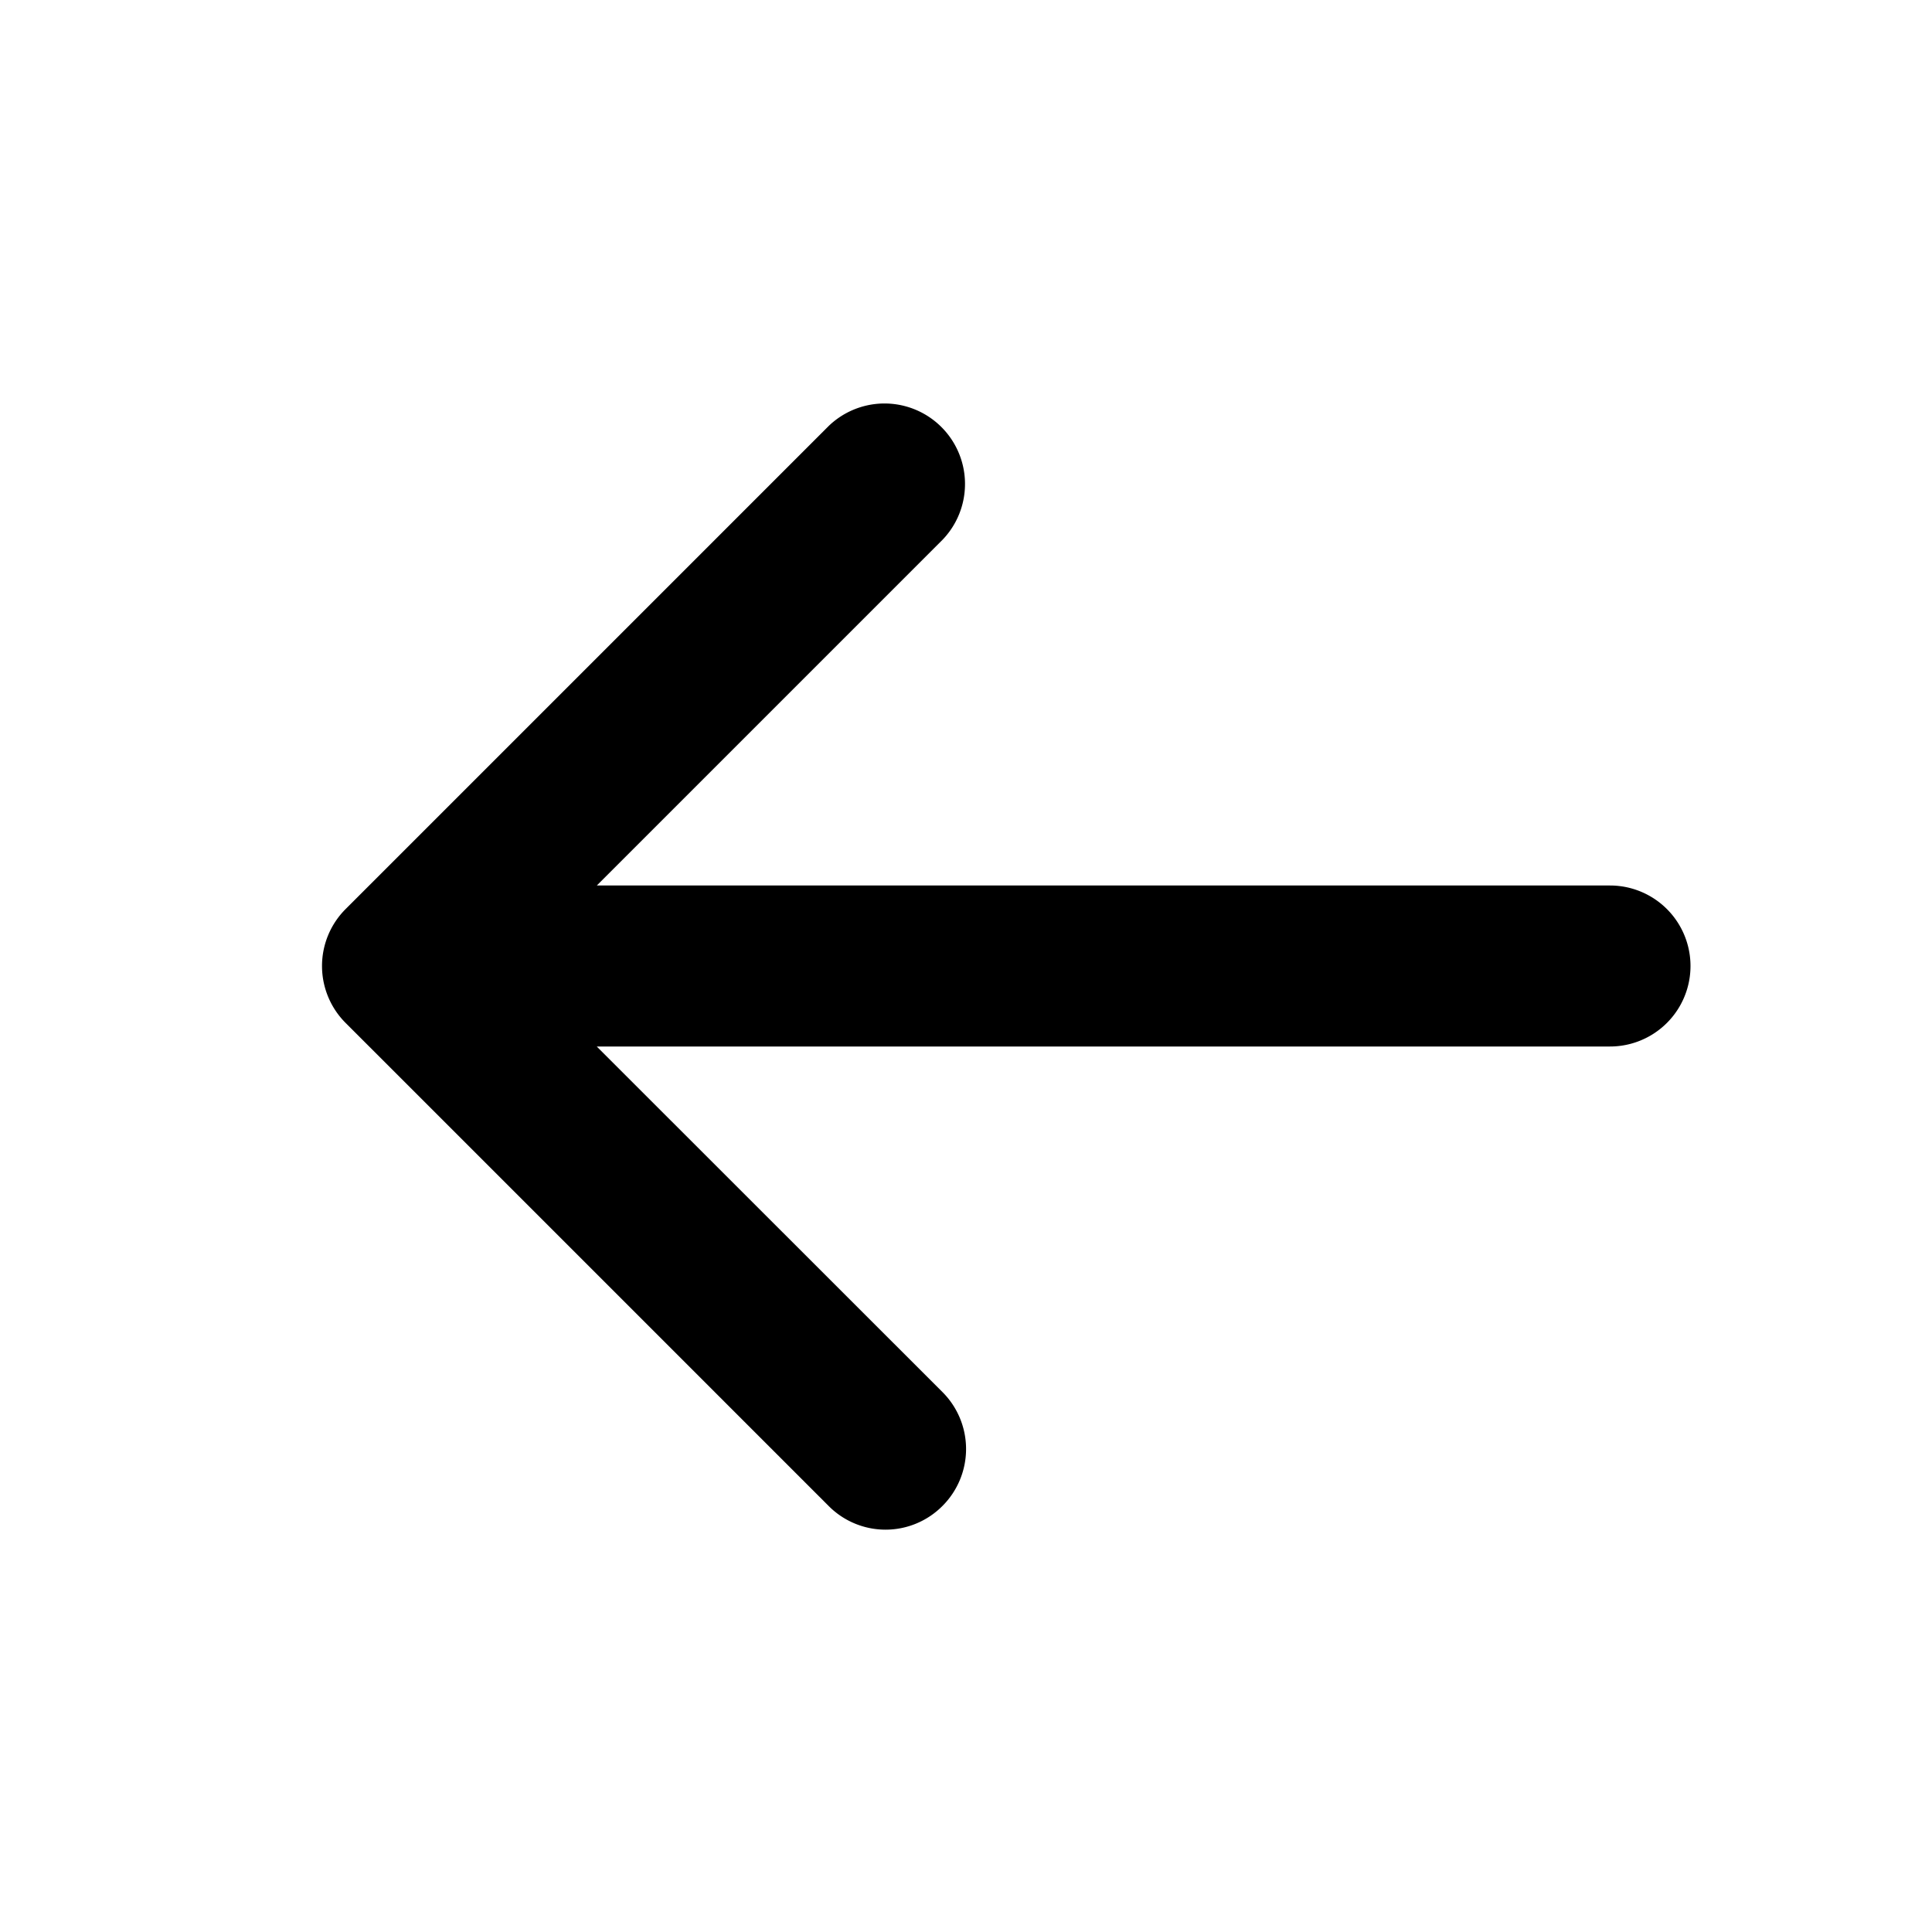 <svg xmlns="http://www.w3.org/2000/svg" fill="none" viewBox="0 0 24 24"><path fill="currentColor" d="M20 11H7.414l4.293-4.293a1 1 0 0 0-1.414-1.414l-6 6a1 1 0 0 0 0 1.414l6 6a.996.996 0 0 0 1.415 0 1 1 0 0 0 0-1.414L7.413 13H20a1 1 0 1 0 0-2Z"/></svg>